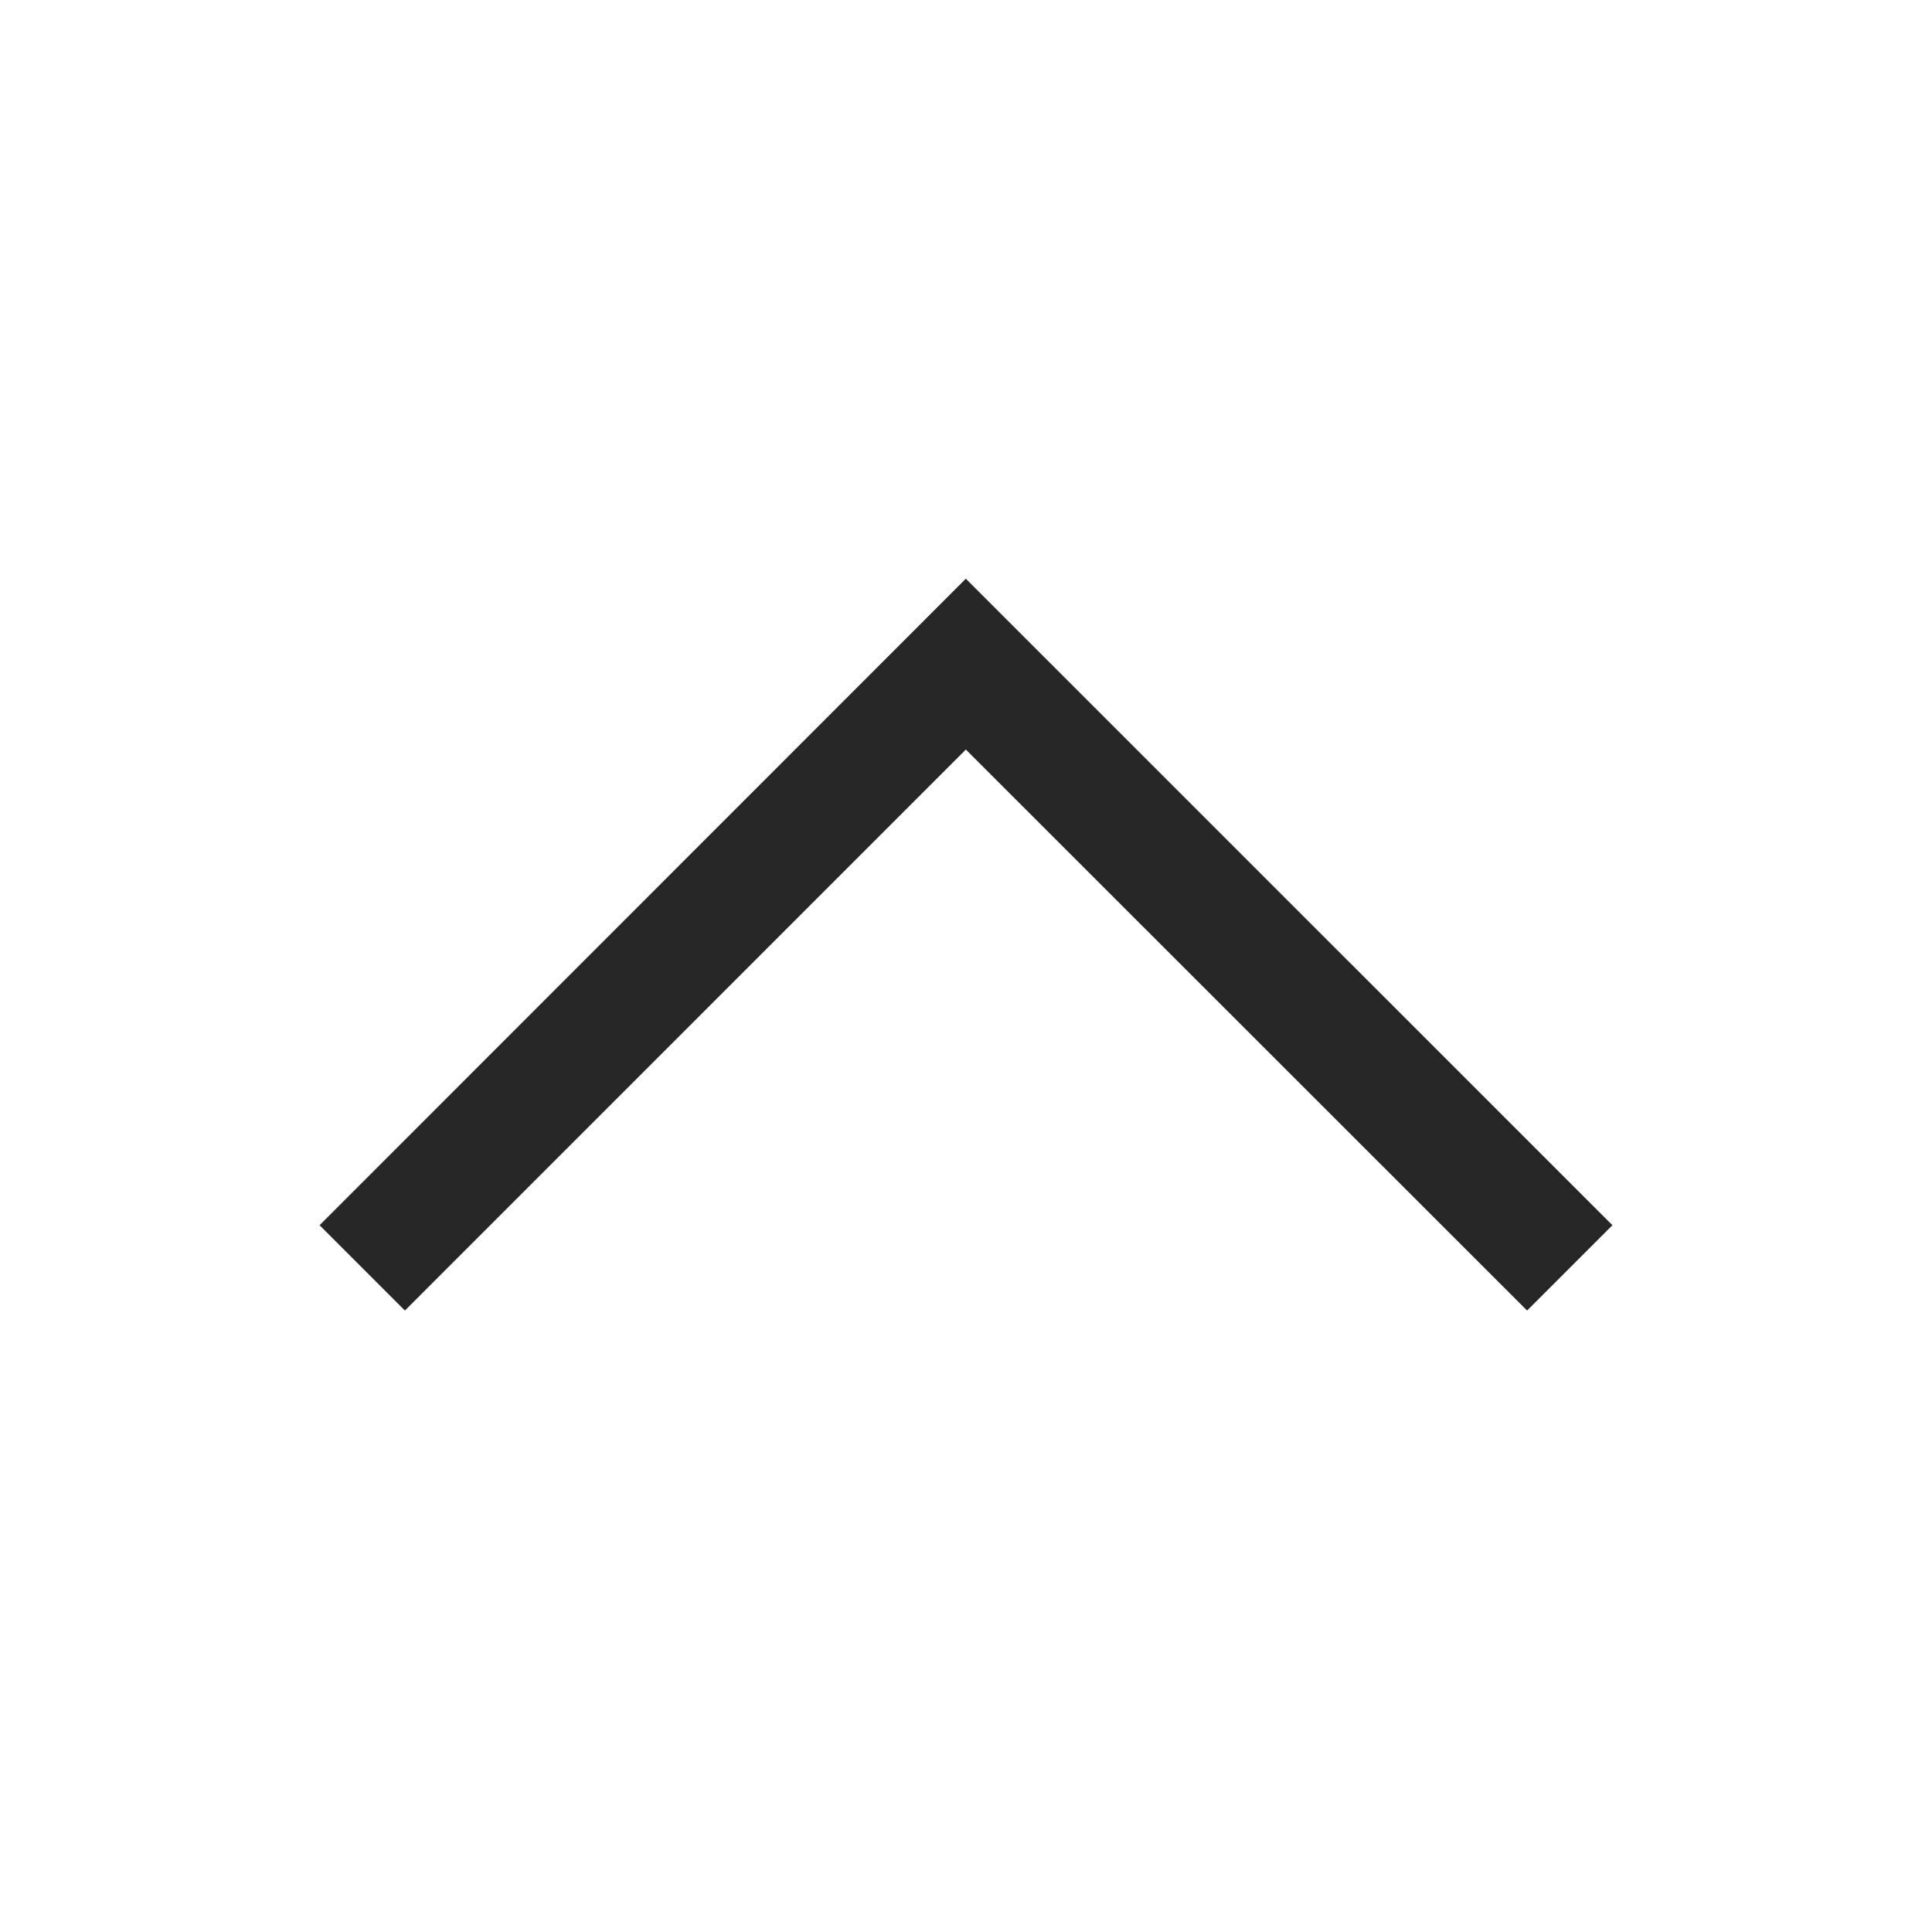 <svg width="24" height="24" viewBox="0 0 24 24" fill="none" xmlns="http://www.w3.org/2000/svg">
<path fill-rule="evenodd" clip-rule="evenodd" d="M11.998 9.311L18.97 16.28L20.03 15.22L11.998 7.189L3.97 15.22L5.03 16.28L11.998 9.311Z" fill="#262626"/>
</svg>
